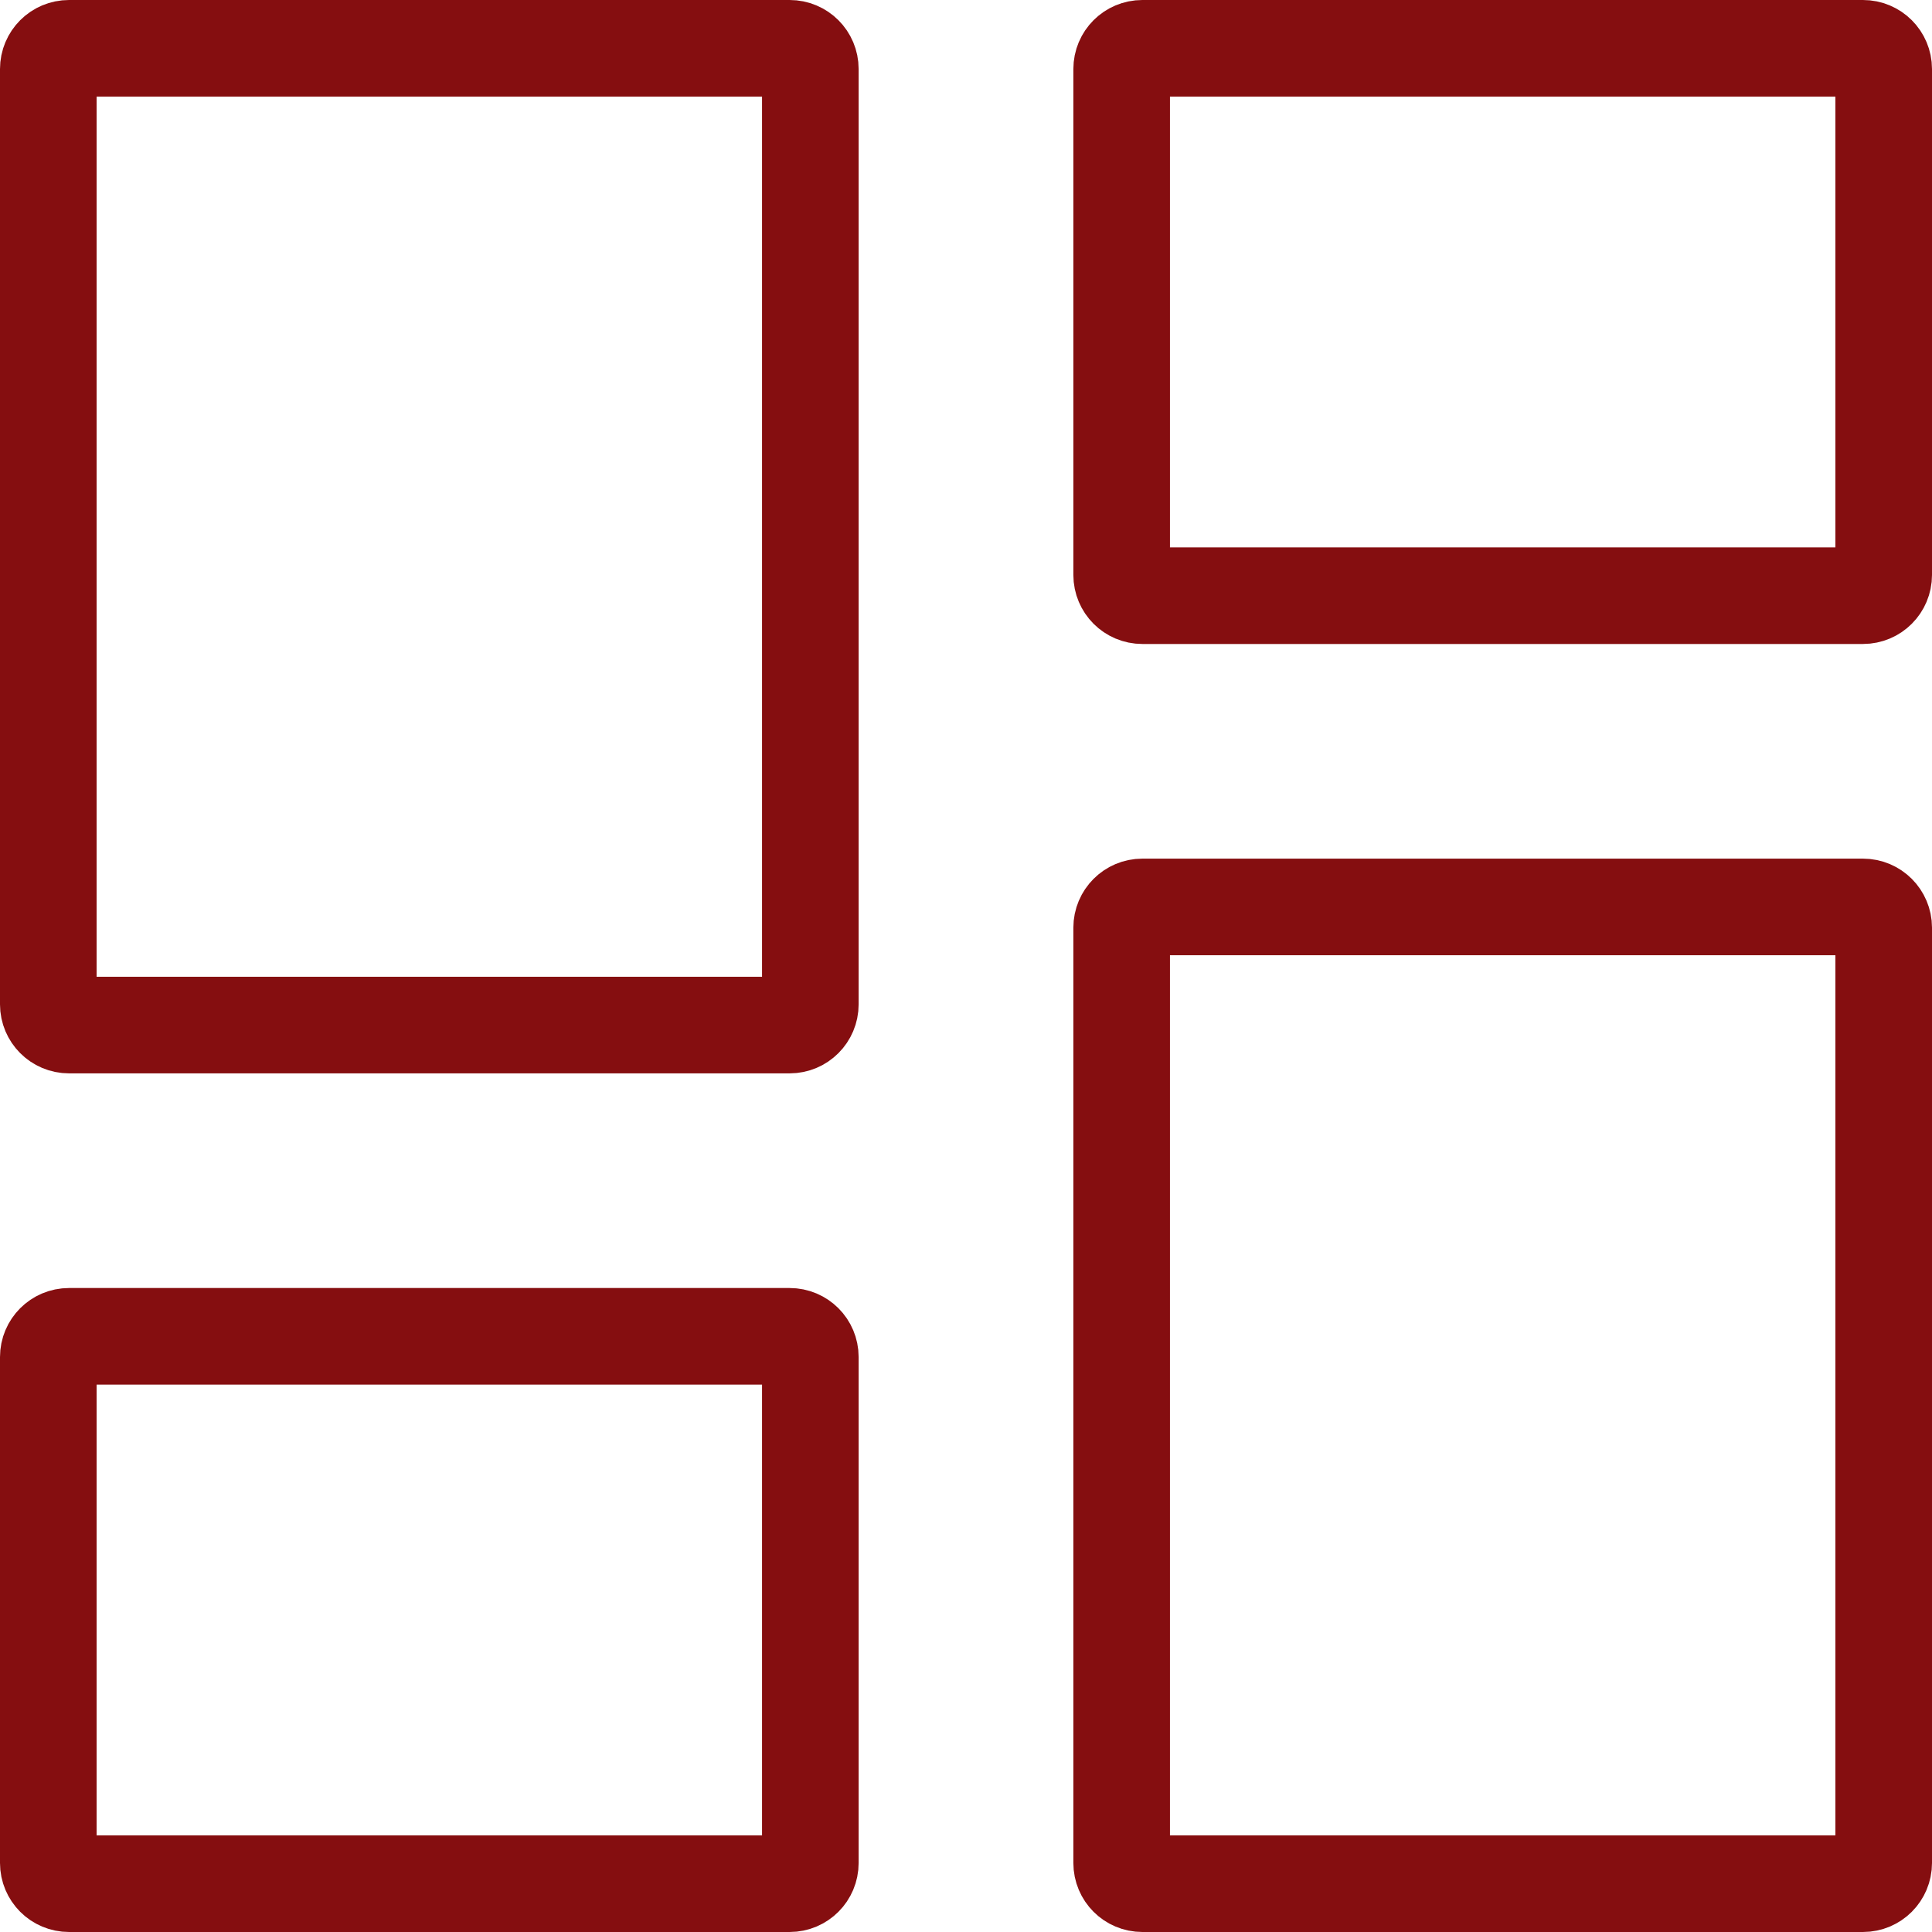 <svg width="28" height="28" viewBox="0 0 28 28" fill="none" xmlns="http://www.w3.org/2000/svg">
<path d="M1 14.856C0.834 14.856 0.7 14.721 0.7 14.556V1C0.7 0.834 0.834 0.7 1 0.7H11.444C11.61 0.7 11.744 0.834 11.744 1V14.556C11.744 14.721 11.61 14.856 11.444 14.856H1ZM1 27.3C0.834 27.3 0.7 27.166 0.7 27V19.667C0.7 19.501 0.834 19.367 1 19.367H11.444C11.61 19.367 11.744 19.501 11.744 19.667V27C11.744 27.166 11.61 27.3 11.444 27.3H1ZM16.556 27.3C16.39 27.3 16.256 27.166 16.256 27V13.444C16.256 13.279 16.39 13.144 16.556 13.144H27C27.166 13.144 27.3 13.279 27.3 13.444V27C27.3 27.166 27.166 27.3 27 27.3H16.556ZM16.256 1C16.256 0.834 16.39 0.7 16.556 0.7H27C27.166 0.7 27.3 0.834 27.3 1V8.333C27.3 8.499 27.166 8.633 27 8.633H16.556C16.39 8.633 16.256 8.499 16.256 8.333V1Z" stroke="#850E10" stroke-width="1.4"/>
</svg>
